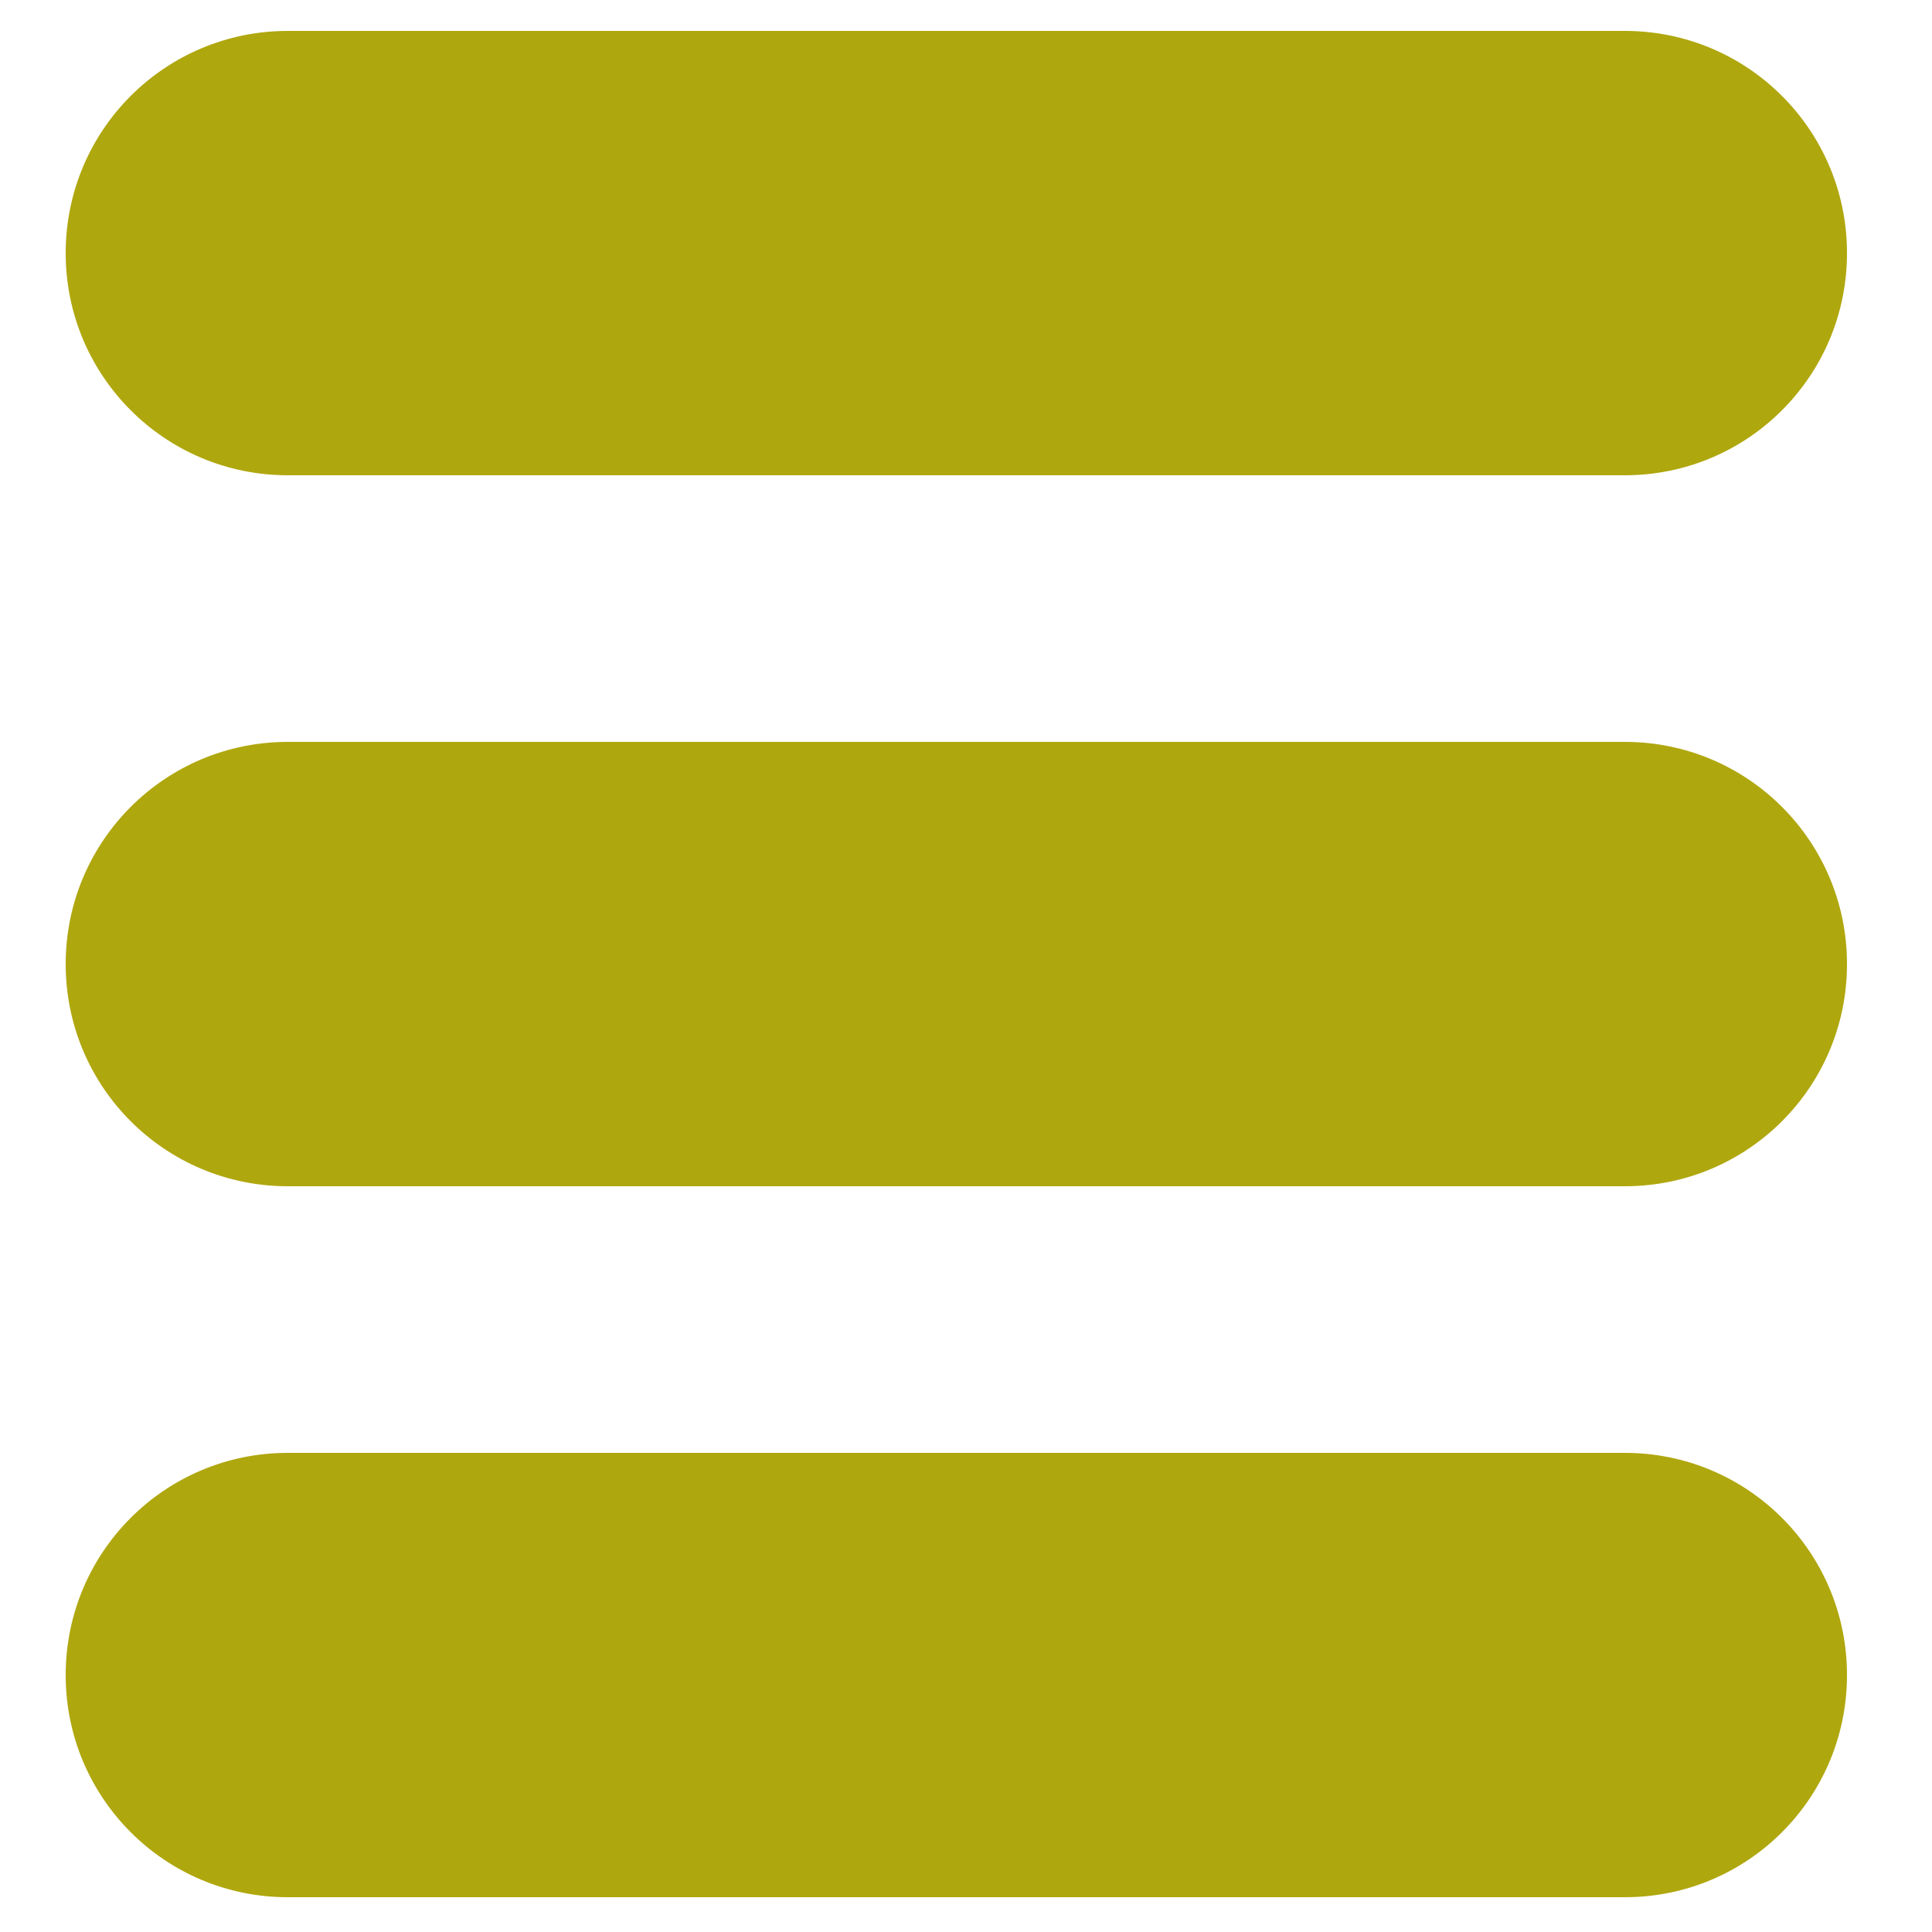 <?xml version="1.0" encoding="utf-8"?>
<!-- Generator: Adobe Illustrator 19.1.0, SVG Export Plug-In . SVG Version: 6.00 Build 0)  -->
<svg version="1.1" id="Calque_1" xmlns="http://www.w3.org/2000/svg" xmlns:xlink="http://www.w3.org/1999/xlink" x="0px" y="0px"
	 viewBox="0 0 500 500" enable-background="new 0 0 500 500" xml:space="preserve">
<path fill="#AFA70E" d="M478,65.5c0,31.8-25.7,57.5-57.5,57.5h-346C42.7,123,17,97.3,17,65.5l0,0C17,33.7,42.7,8,74.5,8h346
	C452.3,8,478,33.7,478,65.5L478,65.5z"/>
<path fill="#AFA70E" d="M478,249.5c0,31.8-25.7,57.5-57.5,57.5h-346C42.7,307,17,281.3,17,249.5l0,0c0-31.8,25.7-57.5,57.5-57.5h346
	C452.3,192,478,217.7,478,249.5L478,249.5z"/>
<path fill="#AFA70E" d="M478,433.5c0,31.8-25.7,57.5-57.5,57.5h-346C42.7,491,17,465.3,17,433.5l0,0c0-31.8,25.7-57.5,57.5-57.5h346
	C452.3,376,478,401.7,478,433.5L478,433.5z"/>
</svg>
